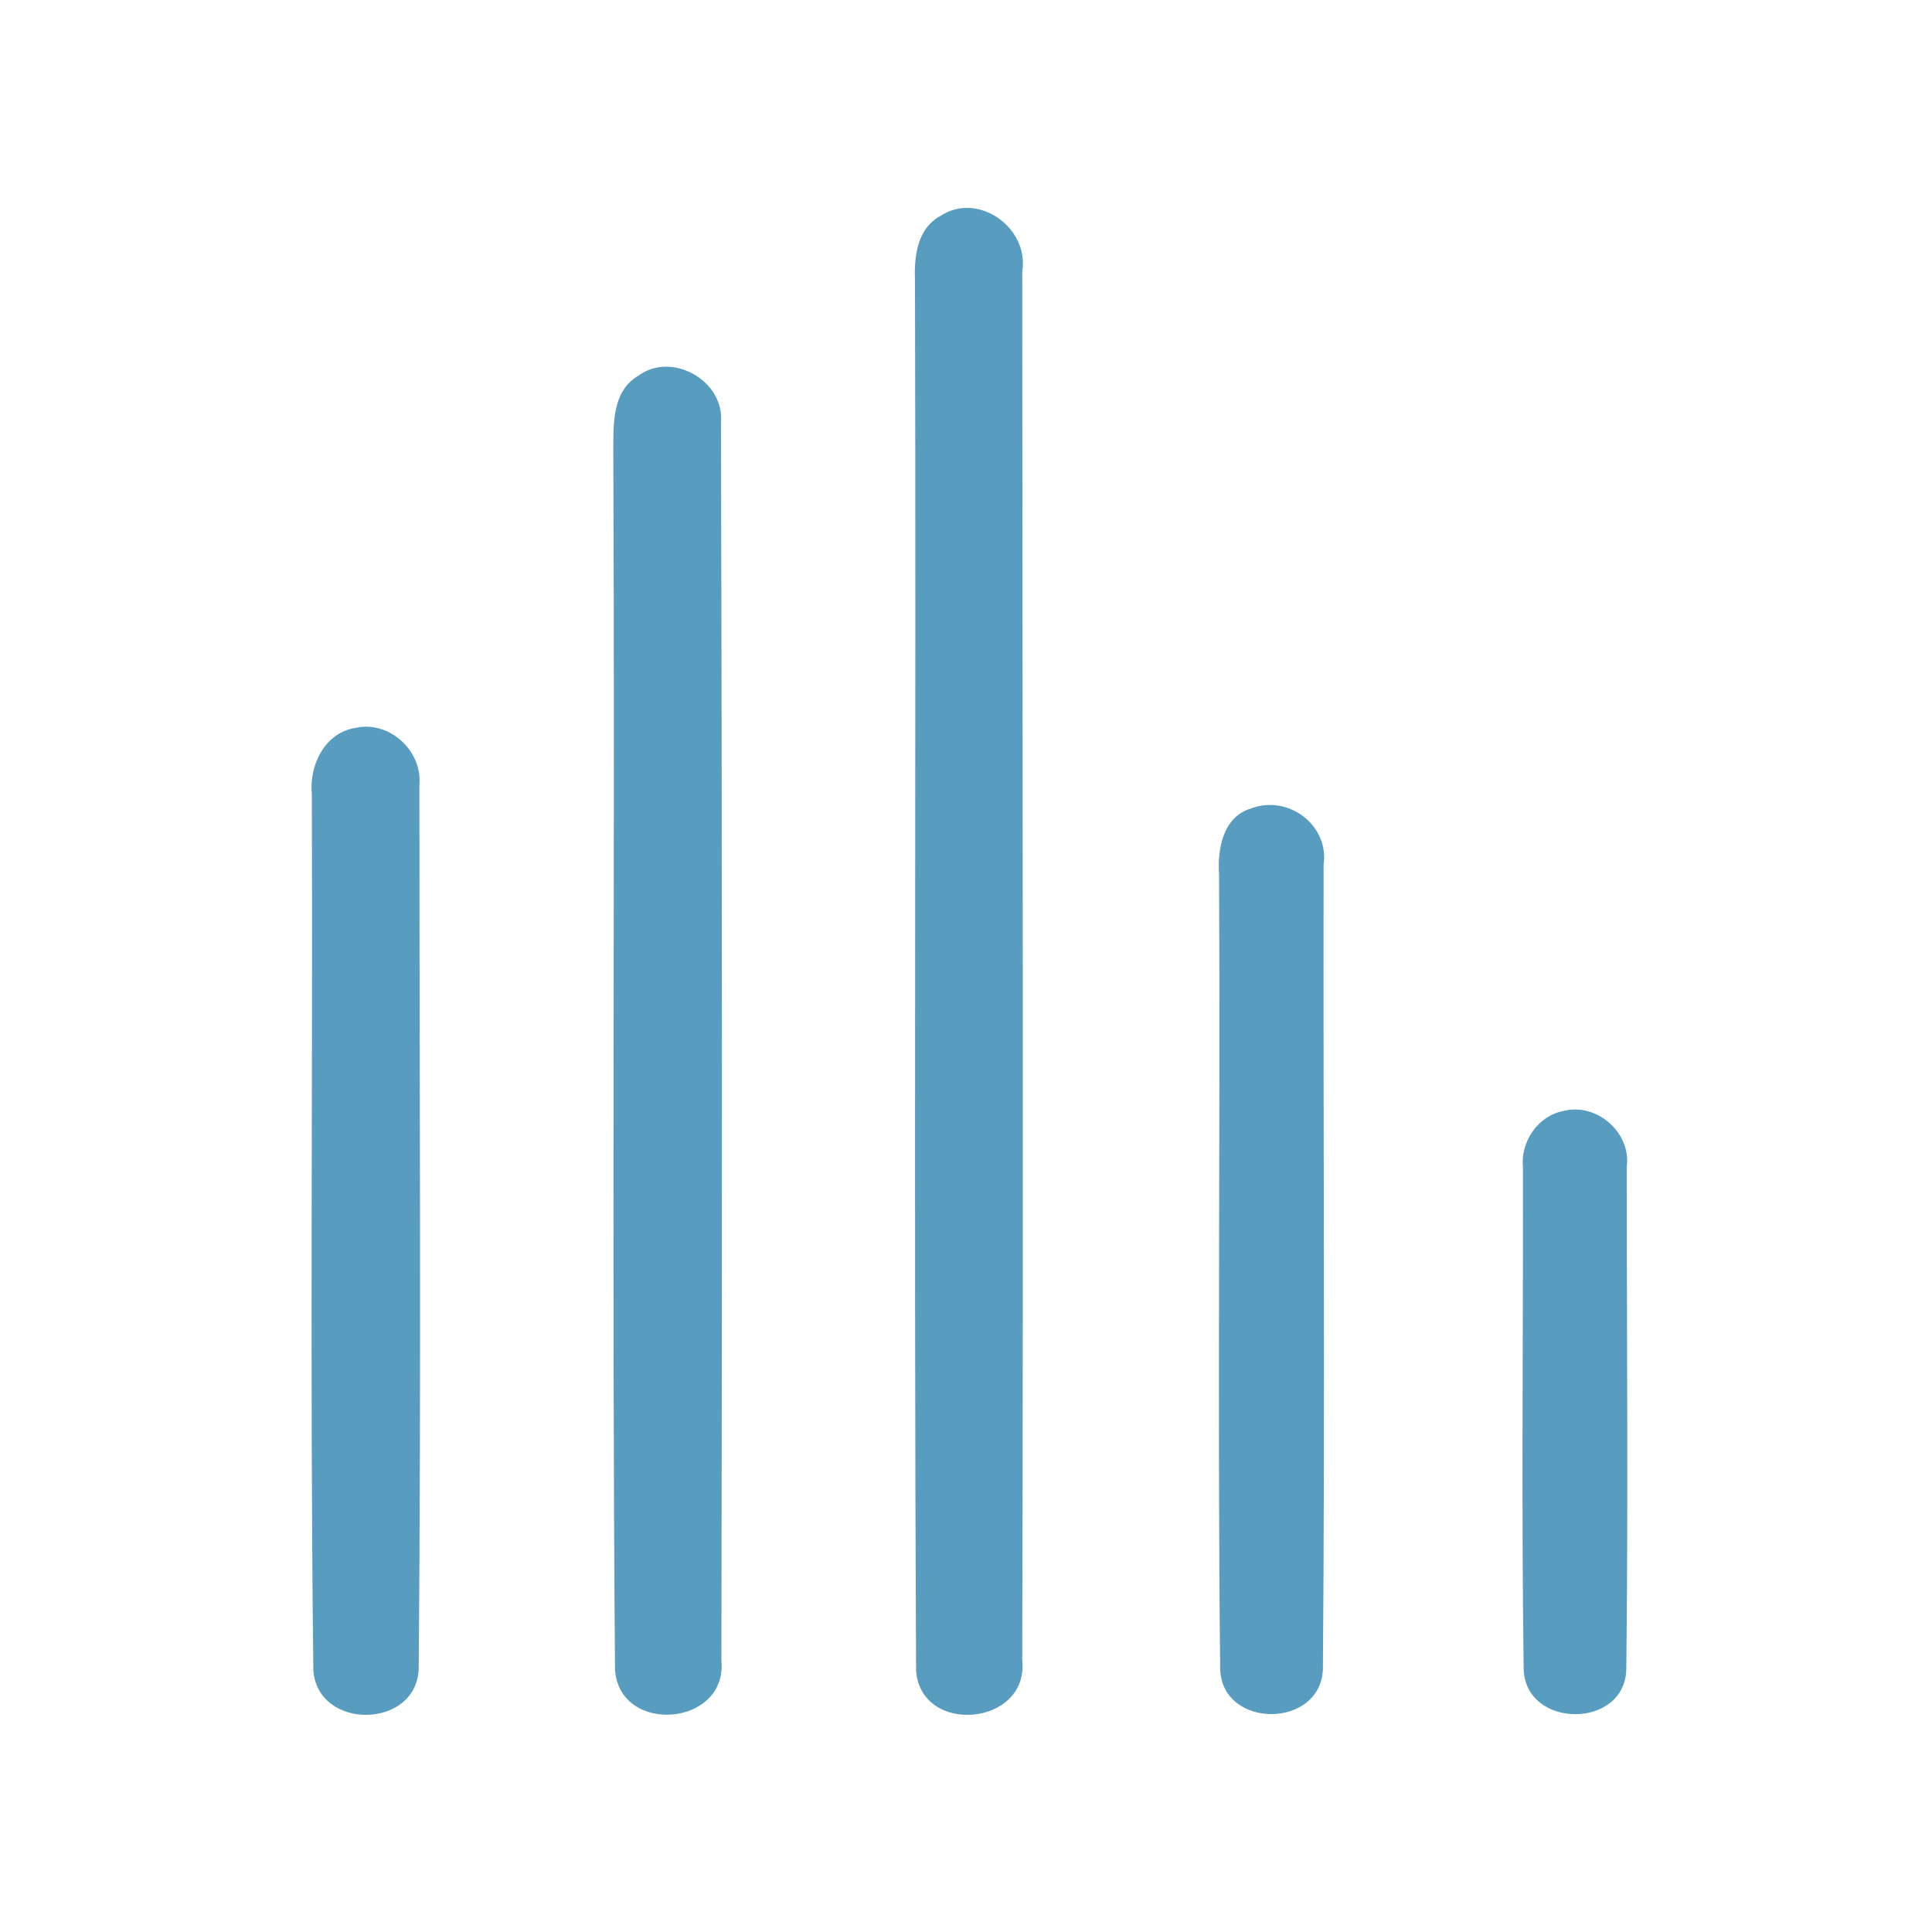 <?xml version="1.0" encoding="UTF-8" ?>
<!DOCTYPE svg PUBLIC "-//W3C//DTD SVG 1.1//EN" "http://www.w3.org/Graphics/SVG/1.1/DTD/svg11.dtd">
<svg width="192pt" height="192pt" viewBox="0 0 192 192" version="1.1" xmlns="http://www.w3.org/2000/svg">
<g id="#589dbfff">
<path fill="#589dbf" opacity="1.00" d=" M 93.42 21.48 C 97.19 18.97 102.31 22.63 101.59 27.00 C 101.61 72.99 101.71 119.00 101.59 164.99 C 102.28 171.53 91.51 172.51 91.04 166.03 C 90.81 120.02 91.05 73.99 90.93 27.97 C 90.84 25.59 91.09 22.77 93.42 21.48 Z" />
<path fill="#589dbf" opacity="1.00" d=" M 63.42 37.35 C 66.76 34.86 72.03 37.84 71.65 42.00 C 71.76 83.00 71.78 124.01 71.69 165.00 C 72.34 171.57 61.61 172.46 61.12 165.97 C 60.79 125.66 61.13 85.32 60.95 44.99 C 60.97 42.32 60.75 38.93 63.42 37.35 Z" />
<path fill="#589dbf" opacity="1.00" d=" M 35.36 72.33 C 38.70 71.59 41.99 74.63 41.68 78.00 C 41.68 107.29 41.87 136.59 41.61 165.87 C 41.35 171.88 31.53 171.96 31.14 165.97 C 30.79 136.97 31.09 107.94 30.99 78.93 C 30.70 76.05 32.28 72.79 35.36 72.33 Z" />
<path fill="#589dbf" opacity="1.00" d=" M 124.31 80.35 C 128.00 78.93 132.11 81.98 131.54 85.95 C 131.49 112.58 131.69 139.22 131.47 165.84 C 131.30 171.78 121.52 171.88 121.26 165.93 C 120.98 139.62 121.28 113.28 121.15 86.96 C 120.98 84.43 121.50 81.20 124.31 80.35 Z" />
<path fill="#589dbf" opacity="1.00" d=" M 155.39 110.40 C 158.68 109.57 162.10 112.54 161.67 115.93 C 161.66 132.58 161.82 149.24 161.62 165.89 C 161.48 171.87 151.59 171.82 151.42 165.87 C 151.19 149.25 151.38 132.63 151.35 116.01 C 151.09 113.46 152.84 110.88 155.39 110.40 Z" />
</g>
</svg>
